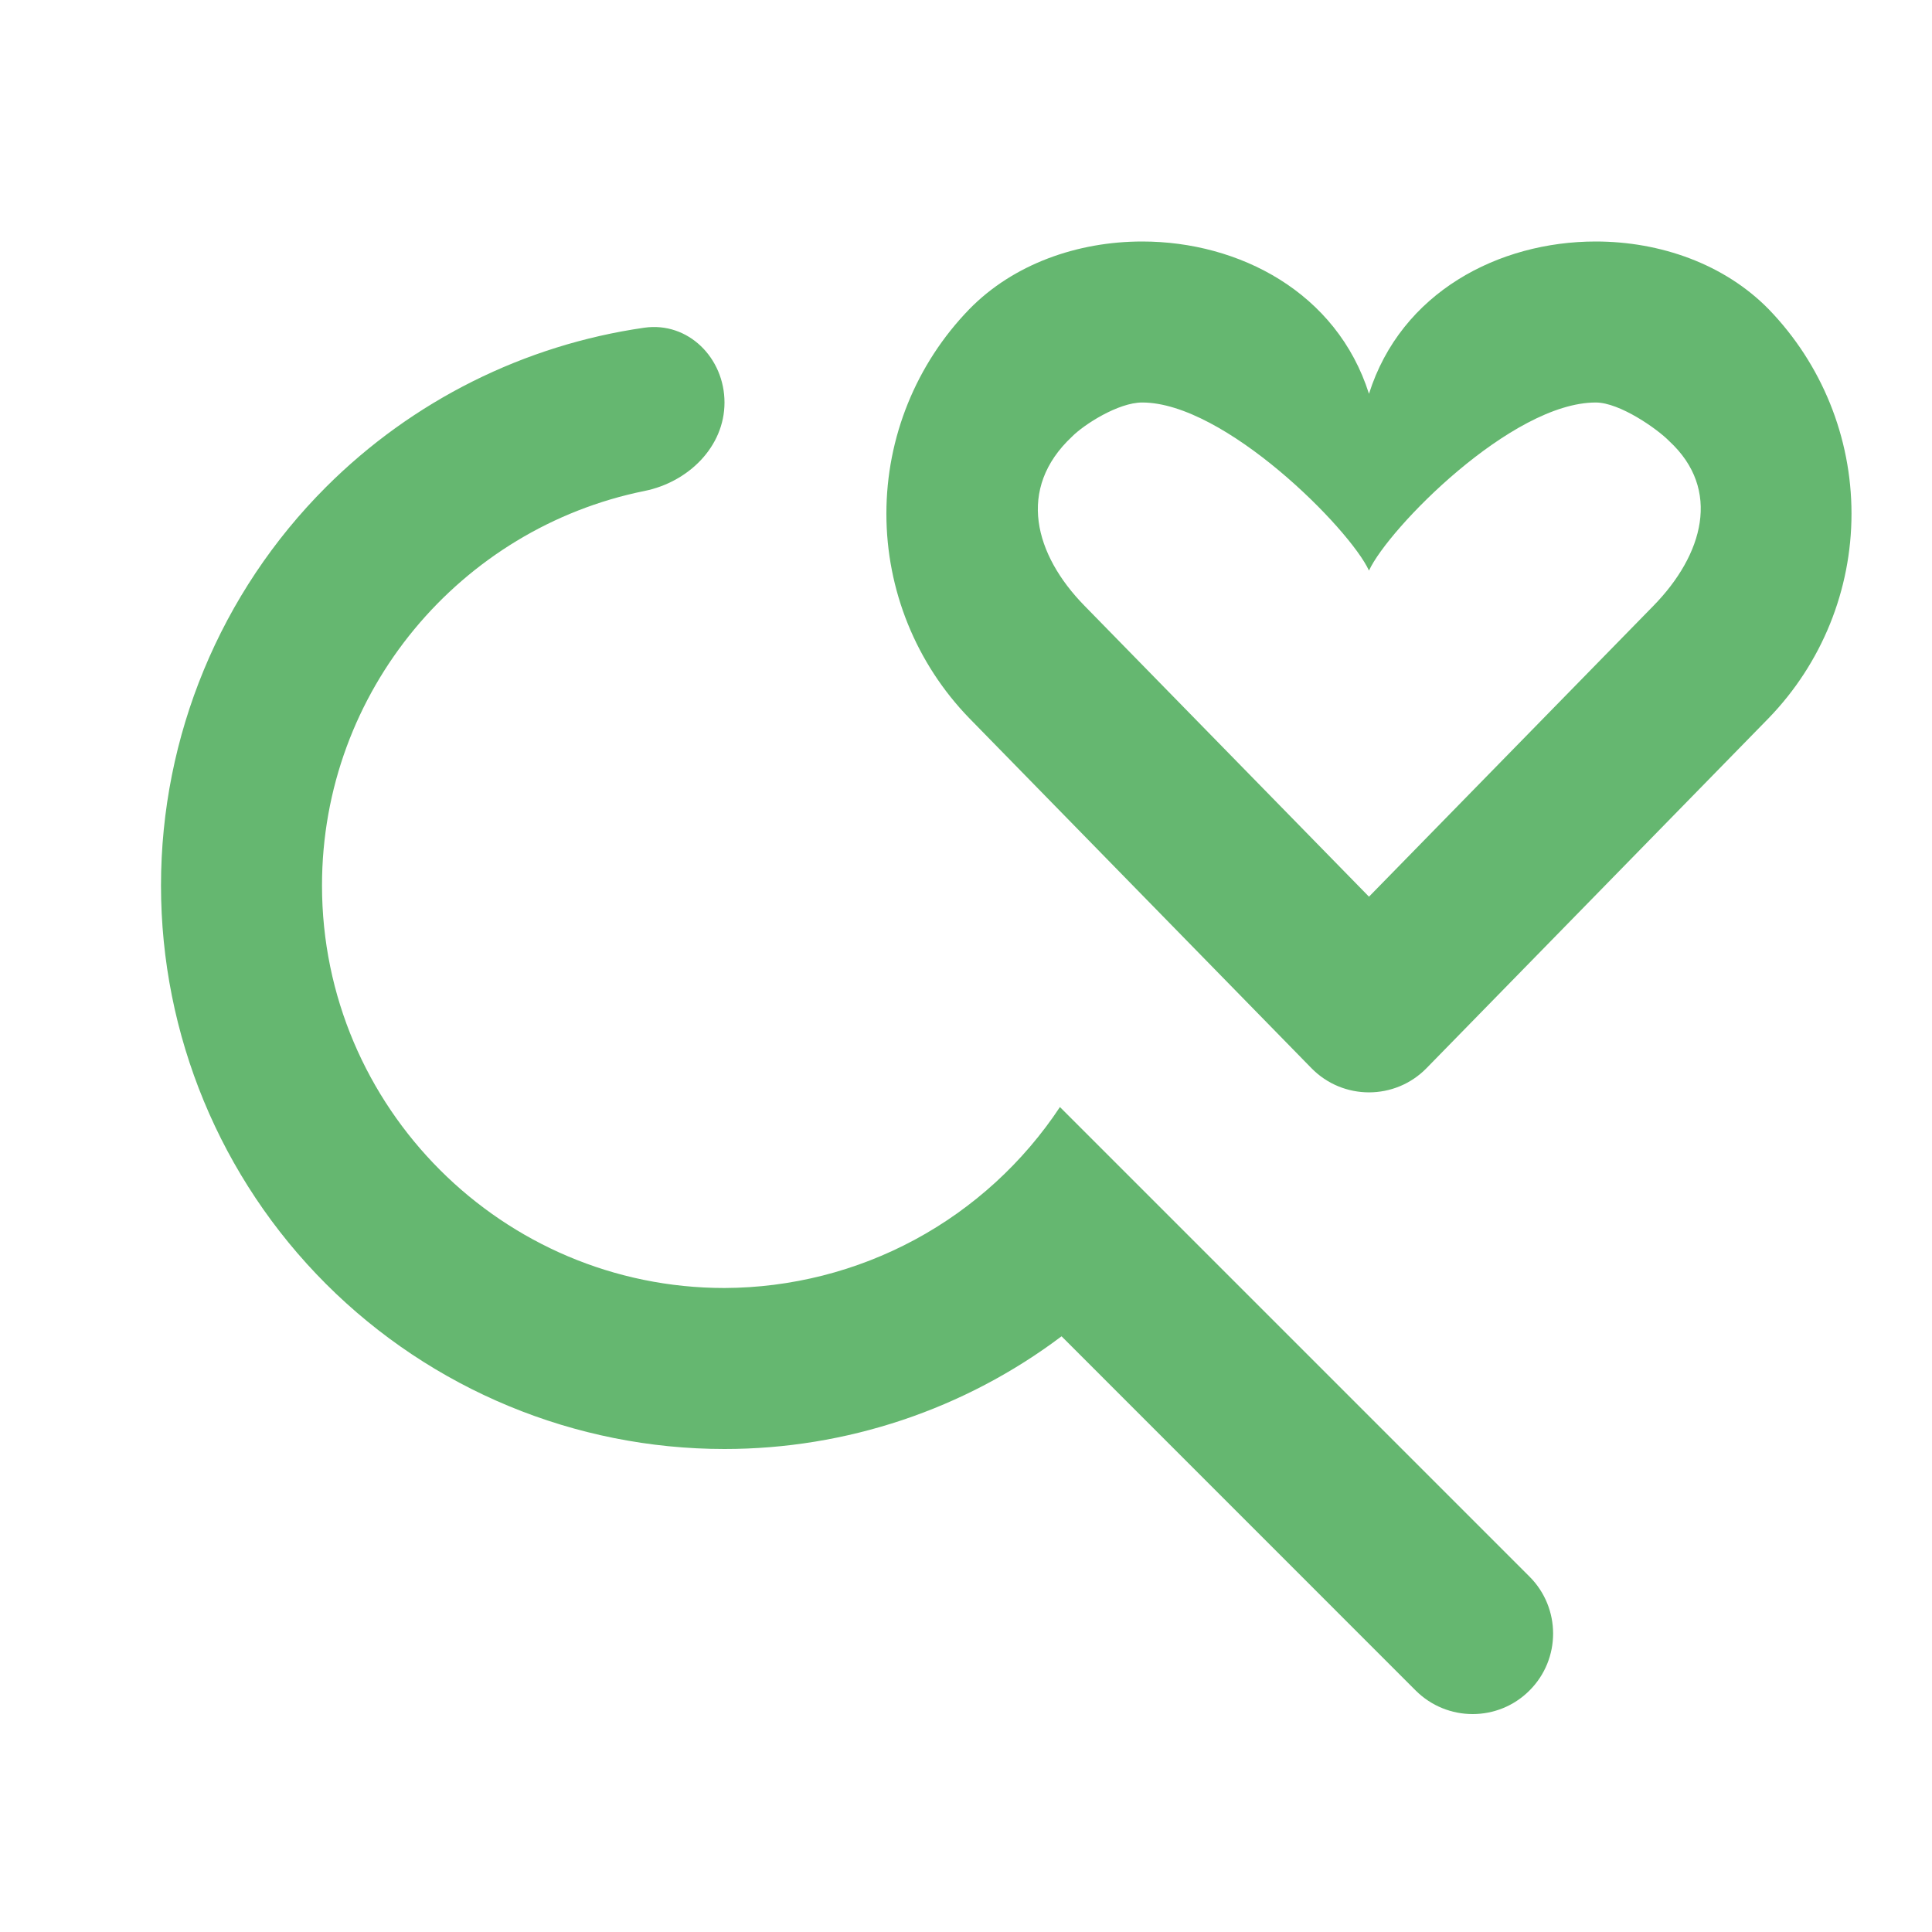 <svg width="24" height="24" viewBox="0 0 24 24" fill="none" xmlns="http://www.w3.org/2000/svg">
<g id="Icons / Save_search">
<path id="Vector" d="M19.823 3C18.619 3 17.405 3.63 17.006 4.892C16.606 3.631 15.392 3 14.189 3C13.386 3 12.588 3.28 12.04 3.842C11.38 4.523 11.011 5.433 11.011 6.381C11.011 7.33 11.38 8.24 12.04 8.921L16.291 13.269C16.683 13.67 17.329 13.67 17.721 13.269L21.972 8.92C22.631 8.239 23 7.329 23 6.381C23 5.433 22.631 4.523 21.972 3.842C21.423 3.281 20.626 3 19.823 3ZM14.189 5C15.212 5 16.765 6.565 17.006 7.088C17.247 6.565 18.777 5 19.823 5C20.122 5 20.59 5.33 20.735 5.479C21.389 6.082 21.157 6.893 20.542 7.523L17.006 11.139L13.47 7.523C12.854 6.893 12.624 6.071 13.318 5.423C13.463 5.276 13.89 5 14.189 5ZM14.601 15.186L19 19.585C19.391 19.976 19.391 20.61 19 21C18.61 21.391 17.977 21.39 17.586 21L13.187 16.6C11.98 17.509 10.511 18 9 18C7.143 18 5.363 17.262 4.05 15.95C2.737 14.637 2 12.857 2 11C2 9.143 2.737 7.363 4.05 6.05C5.126 4.975 6.515 4.285 8.003 4.071C8.55 3.993 9 4.448 9 5C9 5.552 8.548 5.99 8.006 6.099C5.724 6.561 4 8.583 4 11C4 13.757 6.243 16 9 16C9.826 15.997 10.639 15.791 11.366 15.399C12.092 15.007 12.711 14.441 13.167 13.752L14.601 15.186Z" fill="#65B770"/>
</g>
</svg>

